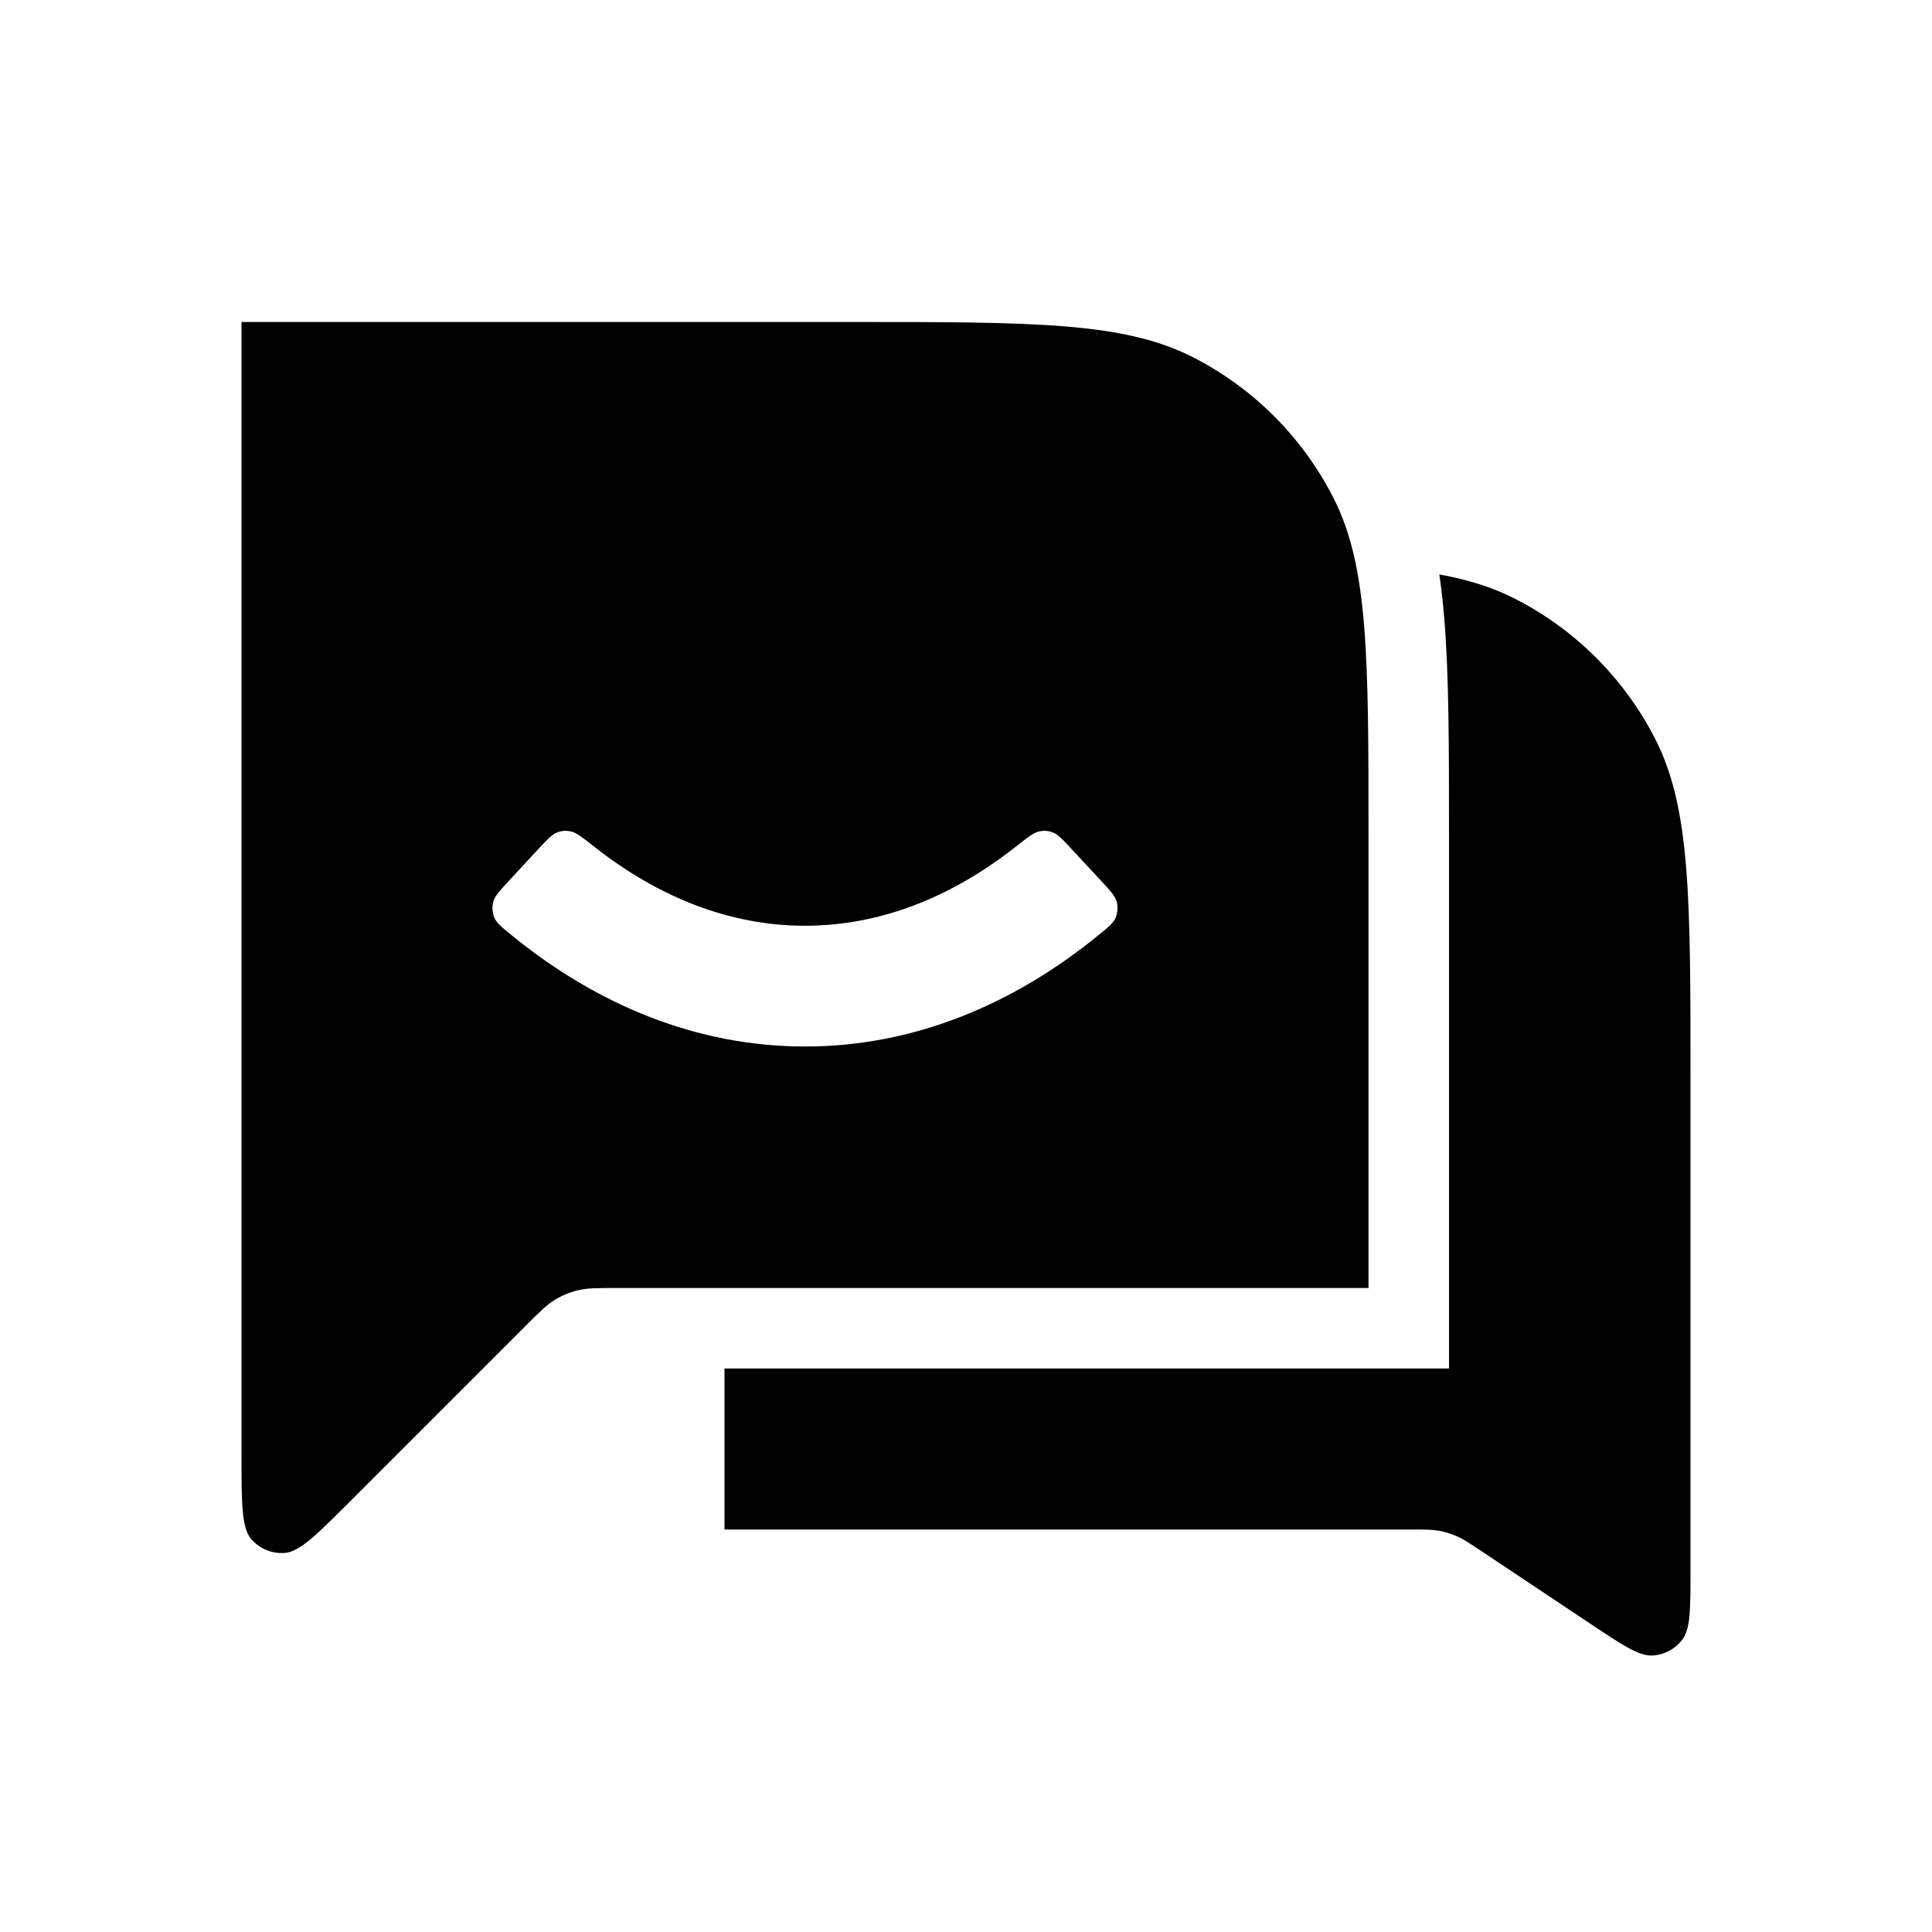 <svg width="24" height="24" viewBox="0 0 24 24" fill="none" xmlns="http://www.w3.org/2000/svg">
<path fill-rule="evenodd" clip-rule="evenodd" d="M9 17L15.432 17L15.505 17H18V14.494L18 14.432L18 14V10.357C18 9.273 18 8.399 17.942 7.691C17.927 7.5 17.906 7.316 17.88 7.136C18.238 7.201 18.541 7.296 18.816 7.436C19.569 7.819 20.18 8.431 20.564 9.184C21 10.04 21 11.16 21 13.4V19.505C21 19.991 21 20.234 20.899 20.367C20.811 20.484 20.676 20.556 20.53 20.565C20.362 20.575 20.16 20.44 19.756 20.171L18.403 19.269L18.403 19.269C18.253 19.169 18.178 19.119 18.097 19.084C18.025 19.052 17.95 19.029 17.873 19.015C17.786 19 17.696 19 17.516 19H9V17Z" fill="black"/>
<path fill-rule="evenodd" clip-rule="evenodd" d="M3 18.069V4H10.6C12.84 4 13.96 4 14.816 4.436C15.569 4.819 16.18 5.431 16.564 6.184C17 7.04 17 8.16 17 10.4V16H7.663C7.418 16 7.296 16 7.181 16.028C7.079 16.052 6.981 16.093 6.892 16.147C6.791 16.209 6.704 16.296 6.531 16.469L4.366 18.634C3.937 19.063 3.723 19.277 3.539 19.291C3.38 19.304 3.224 19.239 3.12 19.118C3 18.977 3 18.674 3 18.069ZM6.683 10.552L6.683 10.552L6.316 10.948C6.203 11.071 6.146 11.132 6.127 11.205C6.111 11.266 6.116 11.338 6.14 11.397C6.169 11.466 6.23 11.516 6.352 11.615C7.414 12.482 8.654 13 10 13C11.346 13 12.586 12.482 13.648 11.615C13.77 11.516 13.831 11.466 13.86 11.397C13.884 11.338 13.889 11.266 13.873 11.205C13.854 11.132 13.797 11.071 13.684 10.948L13.316 10.552C13.202 10.429 13.145 10.367 13.082 10.342C13.023 10.319 12.968 10.315 12.906 10.329C12.839 10.344 12.768 10.4 12.626 10.512C11.803 11.162 10.912 11.5 10 11.5C9.088 11.5 8.197 11.162 7.374 10.512C7.232 10.4 7.161 10.344 7.094 10.329C7.032 10.315 6.977 10.319 6.918 10.342C6.855 10.367 6.798 10.429 6.683 10.552Z" fill="black"/>
</svg>
